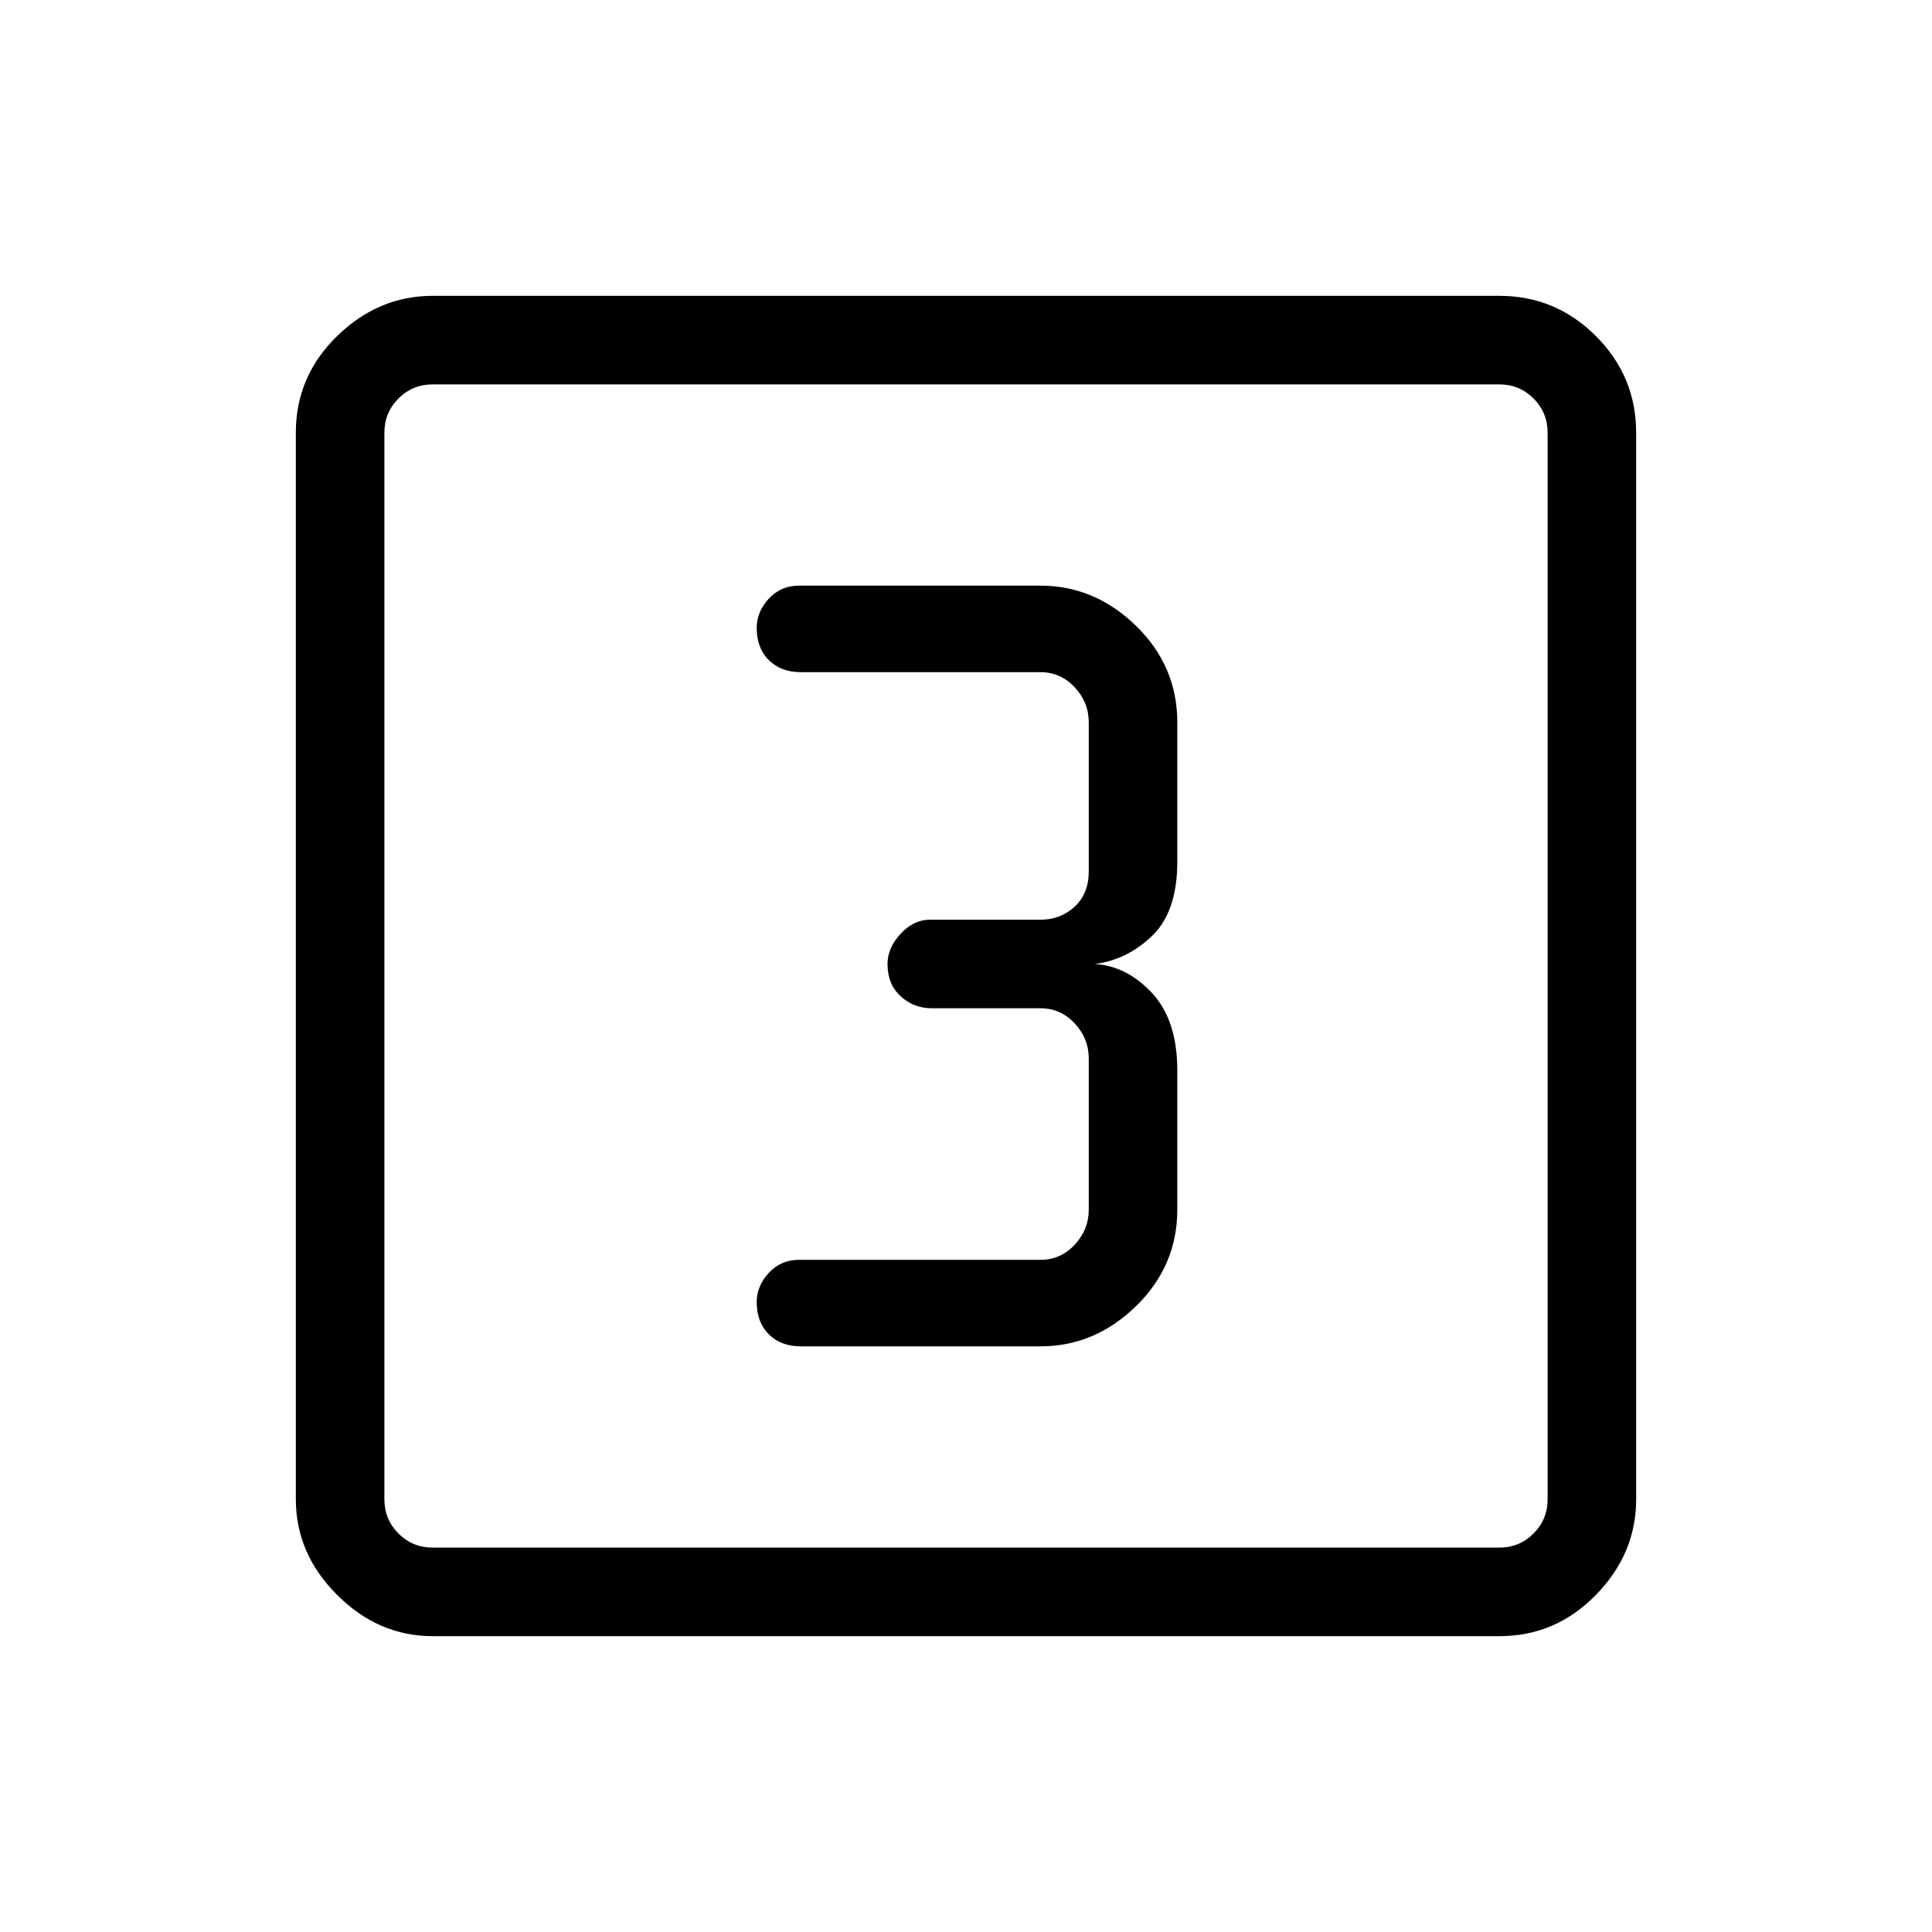 <svg xmlns="http://www.w3.org/2000/svg" height="48" width="48"><path d="M19.9 33.45H25.85Q27.2 33.45 28.225 32.45Q29.25 31.45 29.25 30.05V26.6Q29.25 25.35 28.625 24.675Q28 24 27.2 23.95Q28 23.85 28.625 23.25Q29.25 22.65 29.25 21.4V17.95Q29.25 16.55 28.225 15.55Q27.2 14.55 25.85 14.55H19.85Q19.4 14.55 19.1 14.875Q18.8 15.2 18.8 15.6Q18.8 16.1 19.1 16.4Q19.4 16.7 19.9 16.7H25.85Q26.35 16.7 26.7 17.075Q27.05 17.45 27.05 17.95V21.65Q27.05 22.2 26.7 22.525Q26.35 22.85 25.85 22.85H23.1Q22.7 22.85 22.375 23.2Q22.05 23.55 22.05 23.95Q22.05 24.45 22.375 24.75Q22.7 25.05 23.15 25.05H25.85Q26.35 25.05 26.7 25.425Q27.05 25.8 27.05 26.3V30.05Q27.05 30.55 26.7 30.925Q26.35 31.3 25.85 31.3H19.85Q19.4 31.3 19.1 31.625Q18.8 31.95 18.8 32.35Q18.8 32.85 19.1 33.15Q19.4 33.45 19.9 33.45ZM10.75 40.65Q9.4 40.65 8.375 39.625Q7.35 38.6 7.35 37.25V10.75Q7.35 9.35 8.375 8.35Q9.4 7.35 10.75 7.35H37.25Q38.65 7.35 39.65 8.35Q40.65 9.35 40.65 10.75V37.25Q40.65 38.6 39.65 39.625Q38.65 40.65 37.25 40.65ZM10.75 38.45H37.25Q37.75 38.45 38.1 38.1Q38.45 37.75 38.45 37.25V10.75Q38.45 10.25 38.1 9.9Q37.75 9.55 37.25 9.55H10.75Q10.25 9.55 9.9 9.9Q9.55 10.25 9.55 10.75V37.25Q9.55 37.75 9.9 38.1Q10.25 38.45 10.75 38.45ZM9.55 9.55Q9.55 9.55 9.55 9.9Q9.55 10.25 9.55 10.75V37.25Q9.55 37.75 9.55 38.1Q9.55 38.45 9.55 38.45Q9.55 38.45 9.55 38.1Q9.55 37.75 9.55 37.25V10.75Q9.55 10.25 9.55 9.9Q9.55 9.55 9.55 9.55Z"/></svg>